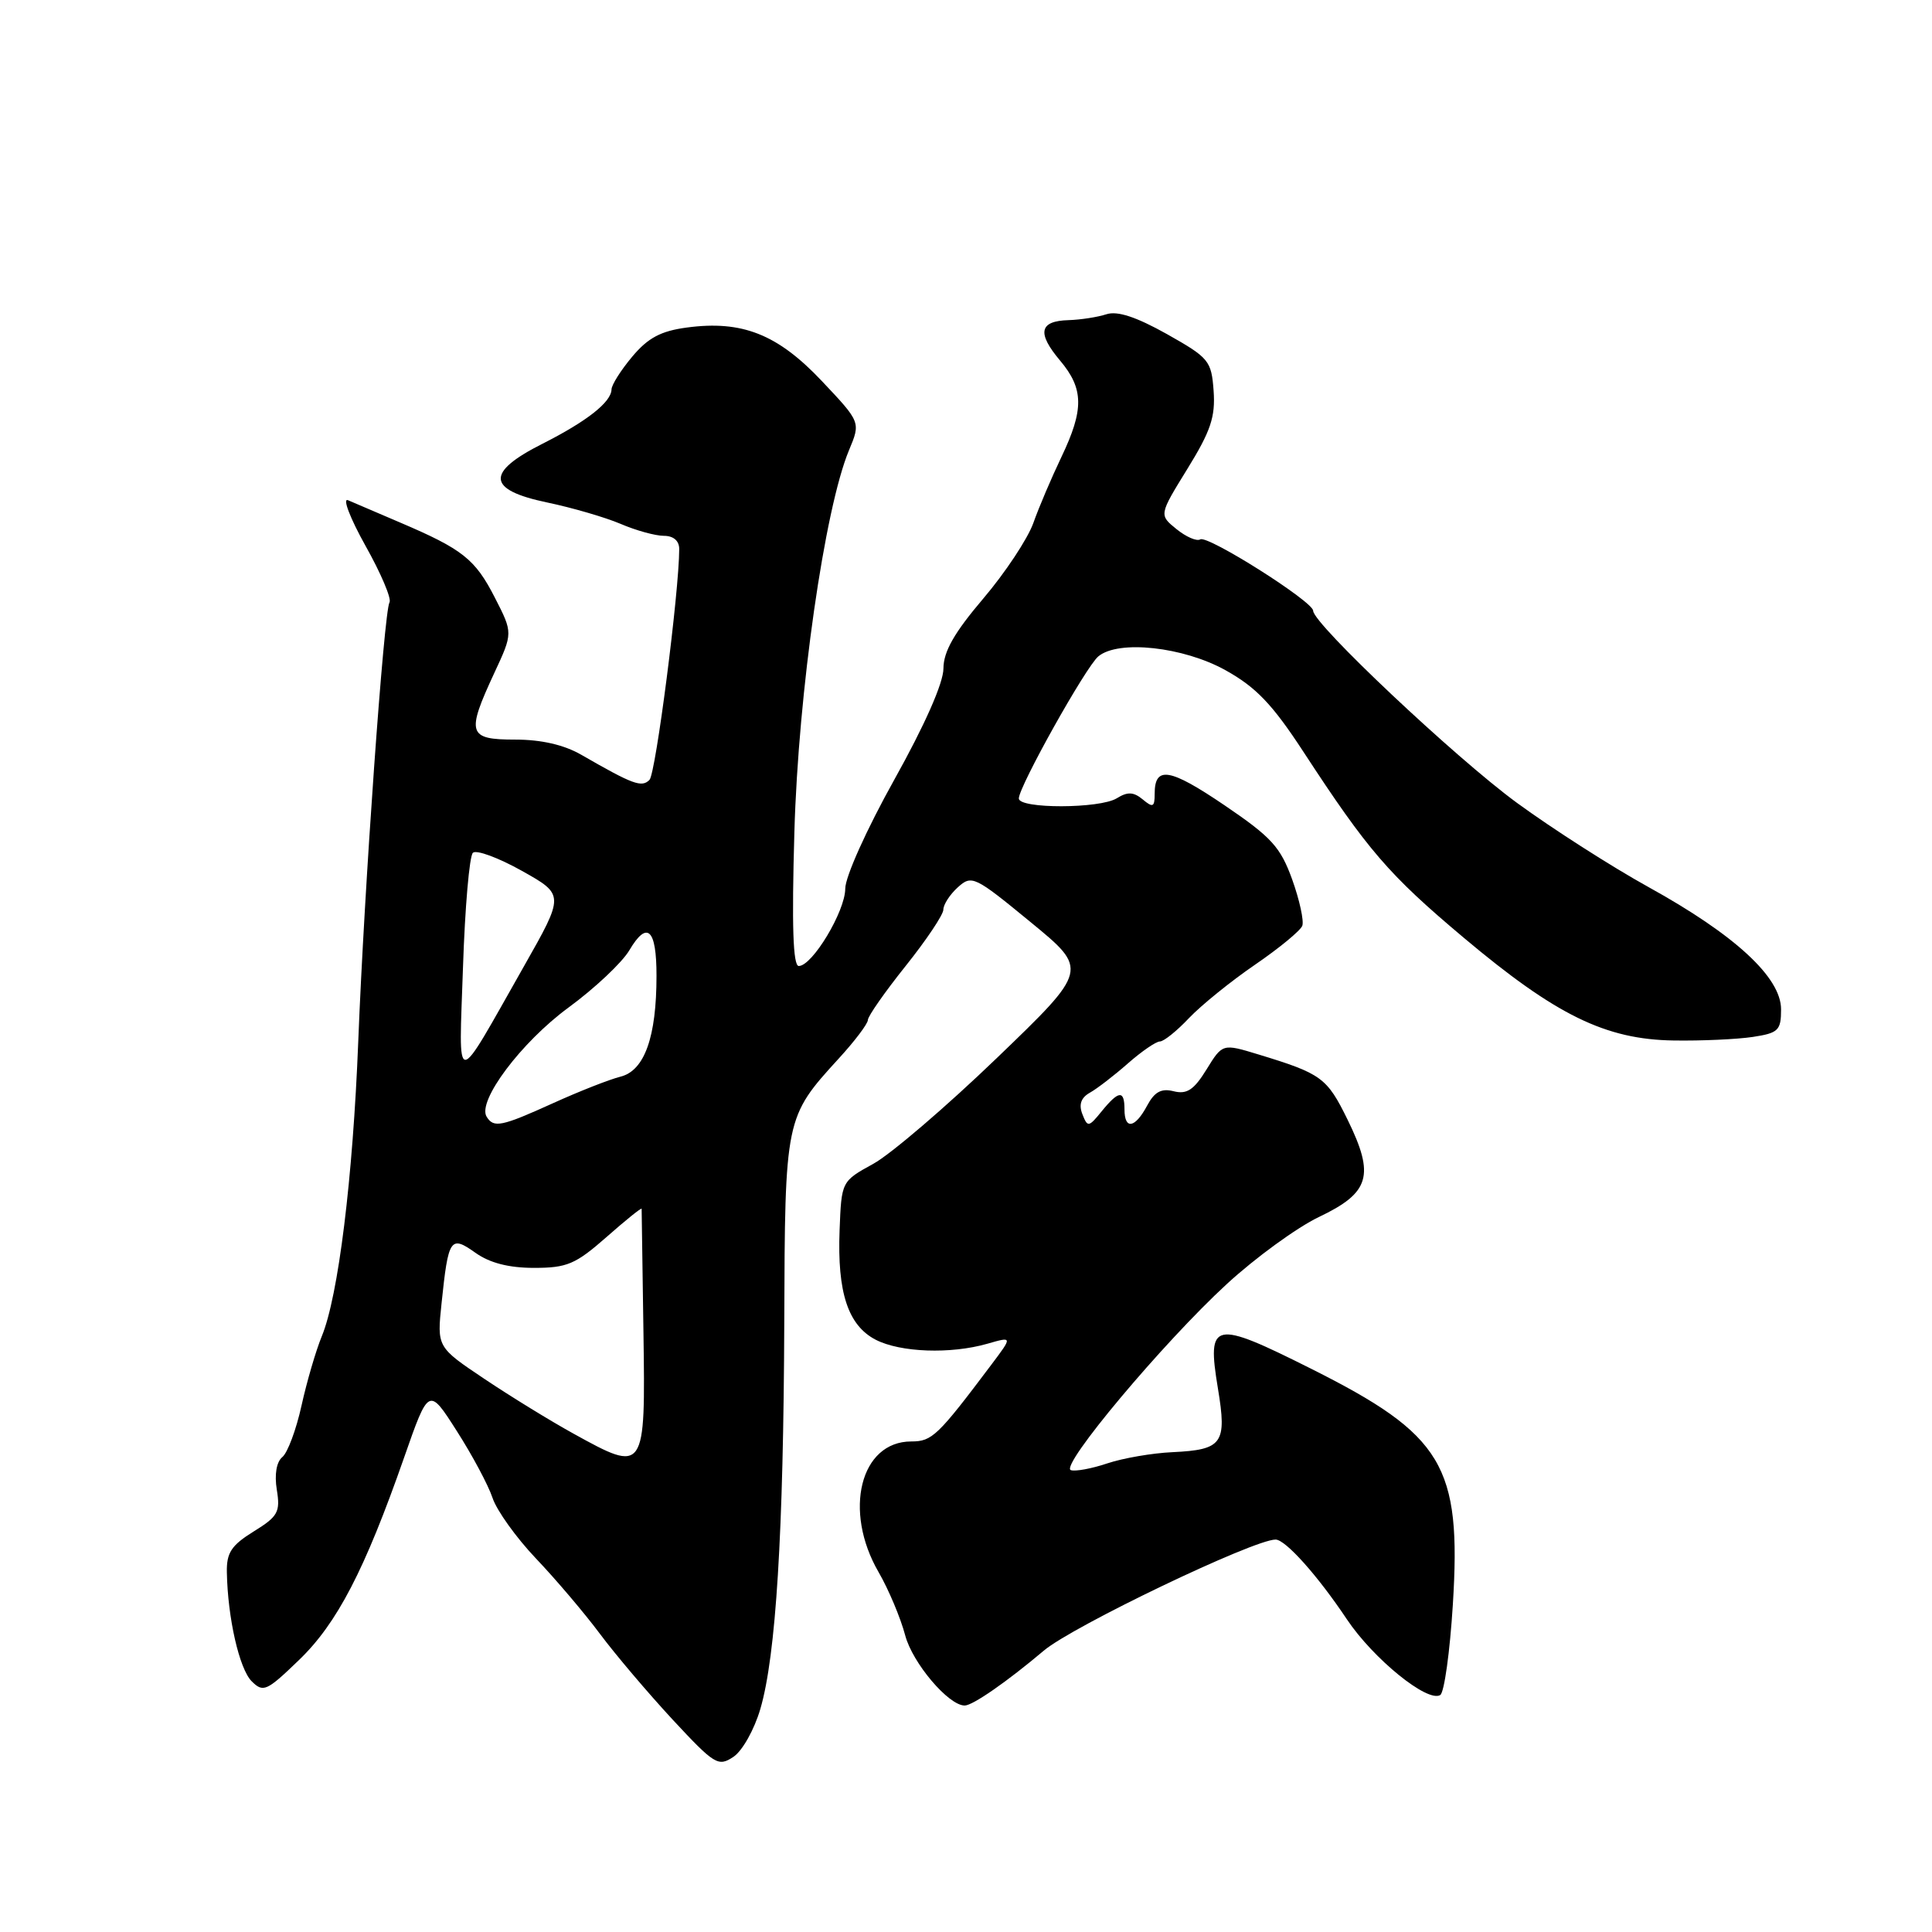 <?xml version="1.0" encoding="UTF-8" standalone="no"?>
<!DOCTYPE svg PUBLIC "-//W3C//DTD SVG 1.1//EN" "http://www.w3.org/Graphics/SVG/1.1/DTD/svg11.dtd" >
<svg xmlns="http://www.w3.org/2000/svg" xmlns:xlink="http://www.w3.org/1999/xlink" version="1.1" viewBox="0 0 256 256">
 <g >
 <path fill="currentColor"
d=" M 100.75 226.44 C 102.82 219.38 103.82 203.13 103.92 175.20 C 104.01 148.15 104.03 148.04 111.13 140.27 C 113.26 137.95 115.00 135.64 115.00 135.15 C 115.00 134.66 117.25 131.44 120.00 128.00 C 122.75 124.56 125.00 121.20 125.00 120.53 C 125.00 119.86 125.86 118.53 126.92 117.57 C 128.76 115.91 129.13 116.08 136.54 122.17 C 144.25 128.49 144.25 128.49 132.09 140.19 C 125.41 146.62 118.04 152.93 115.72 154.21 C 111.50 156.53 111.50 156.53 111.25 163.01 C 110.93 171.27 112.37 175.62 116.03 177.52 C 119.31 179.21 125.96 179.45 130.84 178.05 C 134.17 177.09 134.17 177.09 131.38 180.80 C 124.25 190.28 123.51 191.00 120.75 191.00 C 114.00 191.00 111.70 200.18 116.42 208.32 C 117.75 210.62 119.33 214.38 119.94 216.68 C 120.90 220.35 125.70 226.01 127.83 225.99 C 128.89 225.99 133.44 222.83 138.32 218.71 C 142.14 215.48 166.10 204.00 169.02 204.00 C 170.33 204.00 174.59 208.76 178.47 214.57 C 181.98 219.81 189.16 225.64 190.84 224.60 C 191.37 224.27 192.12 218.88 192.51 212.61 C 193.66 194.20 191.23 190.14 173.74 181.37 C 160.74 174.85 159.90 175.02 161.38 183.97 C 162.59 191.28 162.01 192.10 155.36 192.42 C 152.69 192.54 148.81 193.21 146.74 193.90 C 144.67 194.60 142.49 195.00 141.89 194.80 C 140.38 194.29 154.15 177.87 162.57 170.13 C 166.38 166.63 171.87 162.64 174.76 161.26 C 181.52 158.04 182.19 155.77 178.57 148.38 C 175.83 142.79 175.12 142.27 166.75 139.72 C 161.99 138.27 161.99 138.27 159.87 141.71 C 158.20 144.42 157.27 145.03 155.53 144.60 C 153.87 144.18 152.98 144.67 151.99 146.52 C 150.39 149.51 149.00 149.73 149.00 147.00 C 149.00 144.41 148.25 144.47 145.98 147.25 C 144.25 149.38 144.11 149.40 143.42 147.63 C 142.92 146.35 143.24 145.45 144.41 144.79 C 145.35 144.27 147.62 142.52 149.44 140.92 C 151.27 139.31 153.18 138.00 153.69 138.00 C 154.21 138.00 155.95 136.60 157.56 134.89 C 159.18 133.19 163.12 130.00 166.31 127.82 C 169.51 125.63 172.32 123.31 172.56 122.67 C 172.80 122.03 172.20 119.26 171.22 116.53 C 169.66 112.22 168.48 110.93 162.25 106.70 C 154.98 101.77 153.00 101.45 153.00 105.18 C 153.00 106.95 152.77 107.06 151.42 105.93 C 150.20 104.92 149.41 104.89 147.99 105.77 C 145.75 107.17 135.00 107.19 135.00 105.80 C 135.00 104.23 143.89 88.33 145.54 86.97 C 148.20 84.76 156.80 85.70 162.39 88.81 C 166.42 91.05 168.59 93.31 172.68 99.57 C 181.25 112.69 183.99 115.88 193.96 124.26 C 206.17 134.52 212.74 137.74 221.77 137.87 C 225.47 137.93 230.19 137.71 232.25 137.40 C 235.65 136.88 236.00 136.54 236.00 133.74 C 236.00 129.51 229.89 123.87 218.45 117.55 C 213.53 114.83 205.68 109.80 201.00 106.38 C 192.81 100.38 174.00 82.65 174.00 80.93 C 174.00 79.71 160.02 70.87 159.04 71.47 C 158.58 71.76 157.16 71.14 155.89 70.11 C 153.57 68.23 153.57 68.23 157.34 62.12 C 160.42 57.13 161.06 55.24 160.81 51.79 C 160.52 47.79 160.20 47.41 154.61 44.26 C 150.53 41.98 148.06 41.17 146.61 41.64 C 145.45 42.02 143.19 42.37 141.59 42.42 C 137.71 42.53 137.38 44.11 140.46 47.77 C 143.62 51.52 143.65 54.26 140.64 60.56 C 139.34 63.28 137.66 67.21 136.92 69.31 C 136.17 71.40 133.19 75.90 130.29 79.31 C 126.44 83.84 125.02 86.33 125.01 88.58 C 125.01 90.49 122.53 96.09 118.50 103.31 C 114.84 109.87 112.00 116.18 112.00 117.75 C 112.00 120.74 107.64 128.00 105.84 128.00 C 105.08 128.00 104.90 122.68 105.26 110.25 C 105.78 91.74 109.27 67.39 112.50 59.65 C 114.05 55.94 114.05 55.94 108.88 50.47 C 103.03 44.28 98.32 42.42 91.01 43.40 C 87.56 43.86 85.86 44.77 83.78 47.25 C 82.28 49.04 81.04 50.99 81.03 51.60 C 80.99 53.29 77.77 55.82 71.88 58.80 C 64.32 62.61 64.51 64.91 72.50 66.58 C 75.80 67.27 80.17 68.54 82.22 69.41 C 84.26 70.29 86.85 71.00 87.97 71.00 C 89.24 71.00 90.00 71.66 90.00 72.75 C 89.99 78.46 86.89 102.51 86.06 103.34 C 85.02 104.38 83.90 103.97 77.02 100.01 C 74.73 98.69 71.71 98.00 68.27 98.00 C 62.00 98.00 61.76 97.22 65.49 89.19 C 67.97 83.87 67.97 83.87 65.57 79.19 C 62.96 74.08 61.30 72.77 53.00 69.23 C 49.98 67.94 46.88 66.61 46.11 66.28 C 45.35 65.95 46.39 68.67 48.43 72.32 C 50.48 75.97 51.91 79.34 51.61 79.82 C 50.88 81.01 48.26 117.81 47.47 138.00 C 46.76 156.14 44.83 171.75 42.64 177.06 C 41.86 178.95 40.65 183.09 39.95 186.26 C 39.25 189.43 38.11 192.50 37.41 193.07 C 36.63 193.72 36.35 195.38 36.68 197.41 C 37.16 200.36 36.83 200.94 33.61 202.93 C 30.66 204.76 30.01 205.74 30.06 208.33 C 30.17 214.38 31.71 221.14 33.35 222.78 C 34.88 224.30 35.33 224.10 39.62 219.96 C 44.67 215.10 48.33 208.04 53.54 193.15 C 56.81 183.79 56.81 183.79 60.53 189.62 C 62.58 192.82 64.71 196.81 65.26 198.47 C 65.81 200.14 68.40 203.75 71.01 206.50 C 73.63 209.25 77.45 213.75 79.50 216.50 C 81.55 219.25 85.89 224.36 89.13 227.86 C 94.68 233.83 95.17 234.13 97.17 232.80 C 98.36 232.02 99.95 229.18 100.75 226.44 Z  M 76.00 189.97 C 72.97 188.30 67.66 185.04 64.20 182.72 C 57.90 178.50 57.90 178.50 58.51 172.68 C 59.41 164.04 59.68 163.64 63.01 166.01 C 64.90 167.35 67.42 168.00 70.76 168.00 C 75.14 168.00 76.26 167.52 80.36 163.92 C 82.91 161.67 85.01 159.98 85.02 160.17 C 85.03 160.35 85.14 167.70 85.26 176.50 C 85.53 195.15 85.49 195.21 76.00 189.97 Z  M 64.48 147.97 C 63.21 145.91 69.05 138.12 75.31 133.52 C 78.79 130.97 82.43 127.55 83.39 125.92 C 85.76 121.91 87.00 123.08 86.99 129.31 C 86.99 137.42 85.40 141.86 82.23 142.66 C 80.75 143.03 76.74 144.61 73.30 146.17 C 66.42 149.29 65.42 149.49 64.48 147.97 Z  M 61.35 128.14 C 61.61 120.24 62.20 113.43 62.66 113.00 C 63.12 112.57 66.04 113.65 69.15 115.39 C 74.80 118.56 74.80 118.56 69.43 128.03 C 60.06 144.55 60.80 144.54 61.35 128.14 Z "/>
</g>
</svg>